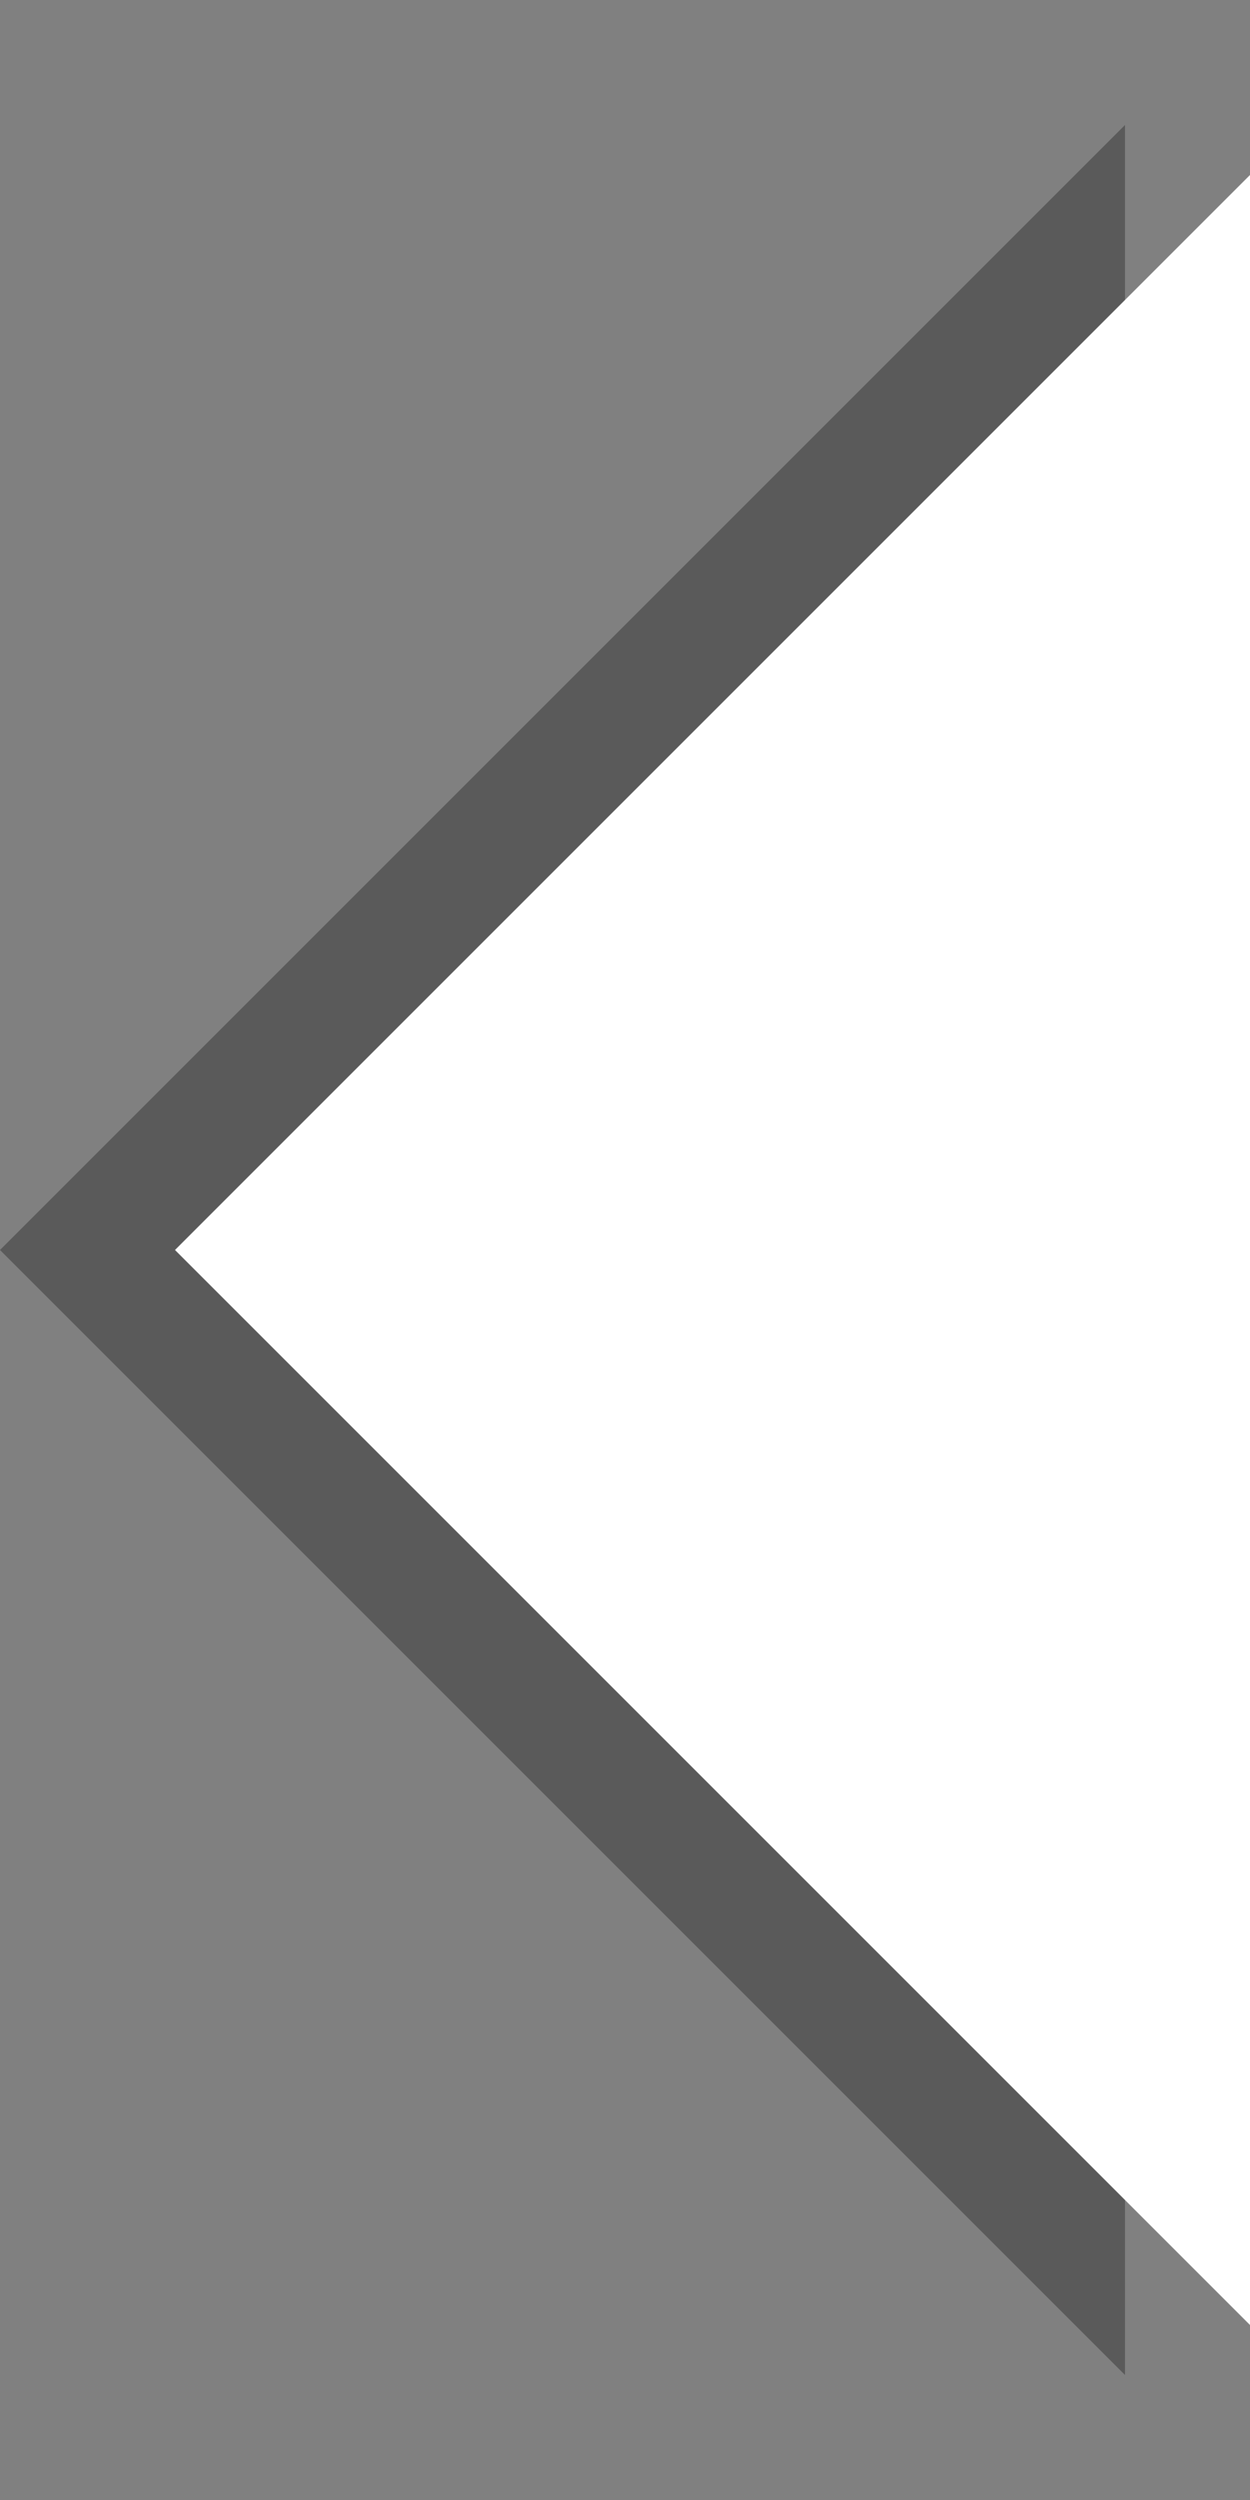 <svg xmlns="http://www.w3.org/2000/svg" width="10" height="20"><rect width="100%" height="100%" fill="#808080" stroke="none"/><path fill="#000" d="M 9,1 L 0,10 9,19 z" opacity=".3"/><path fill="#fff" d="M 10,1.4 L 1.4,10 10,18.6 z"/></svg>